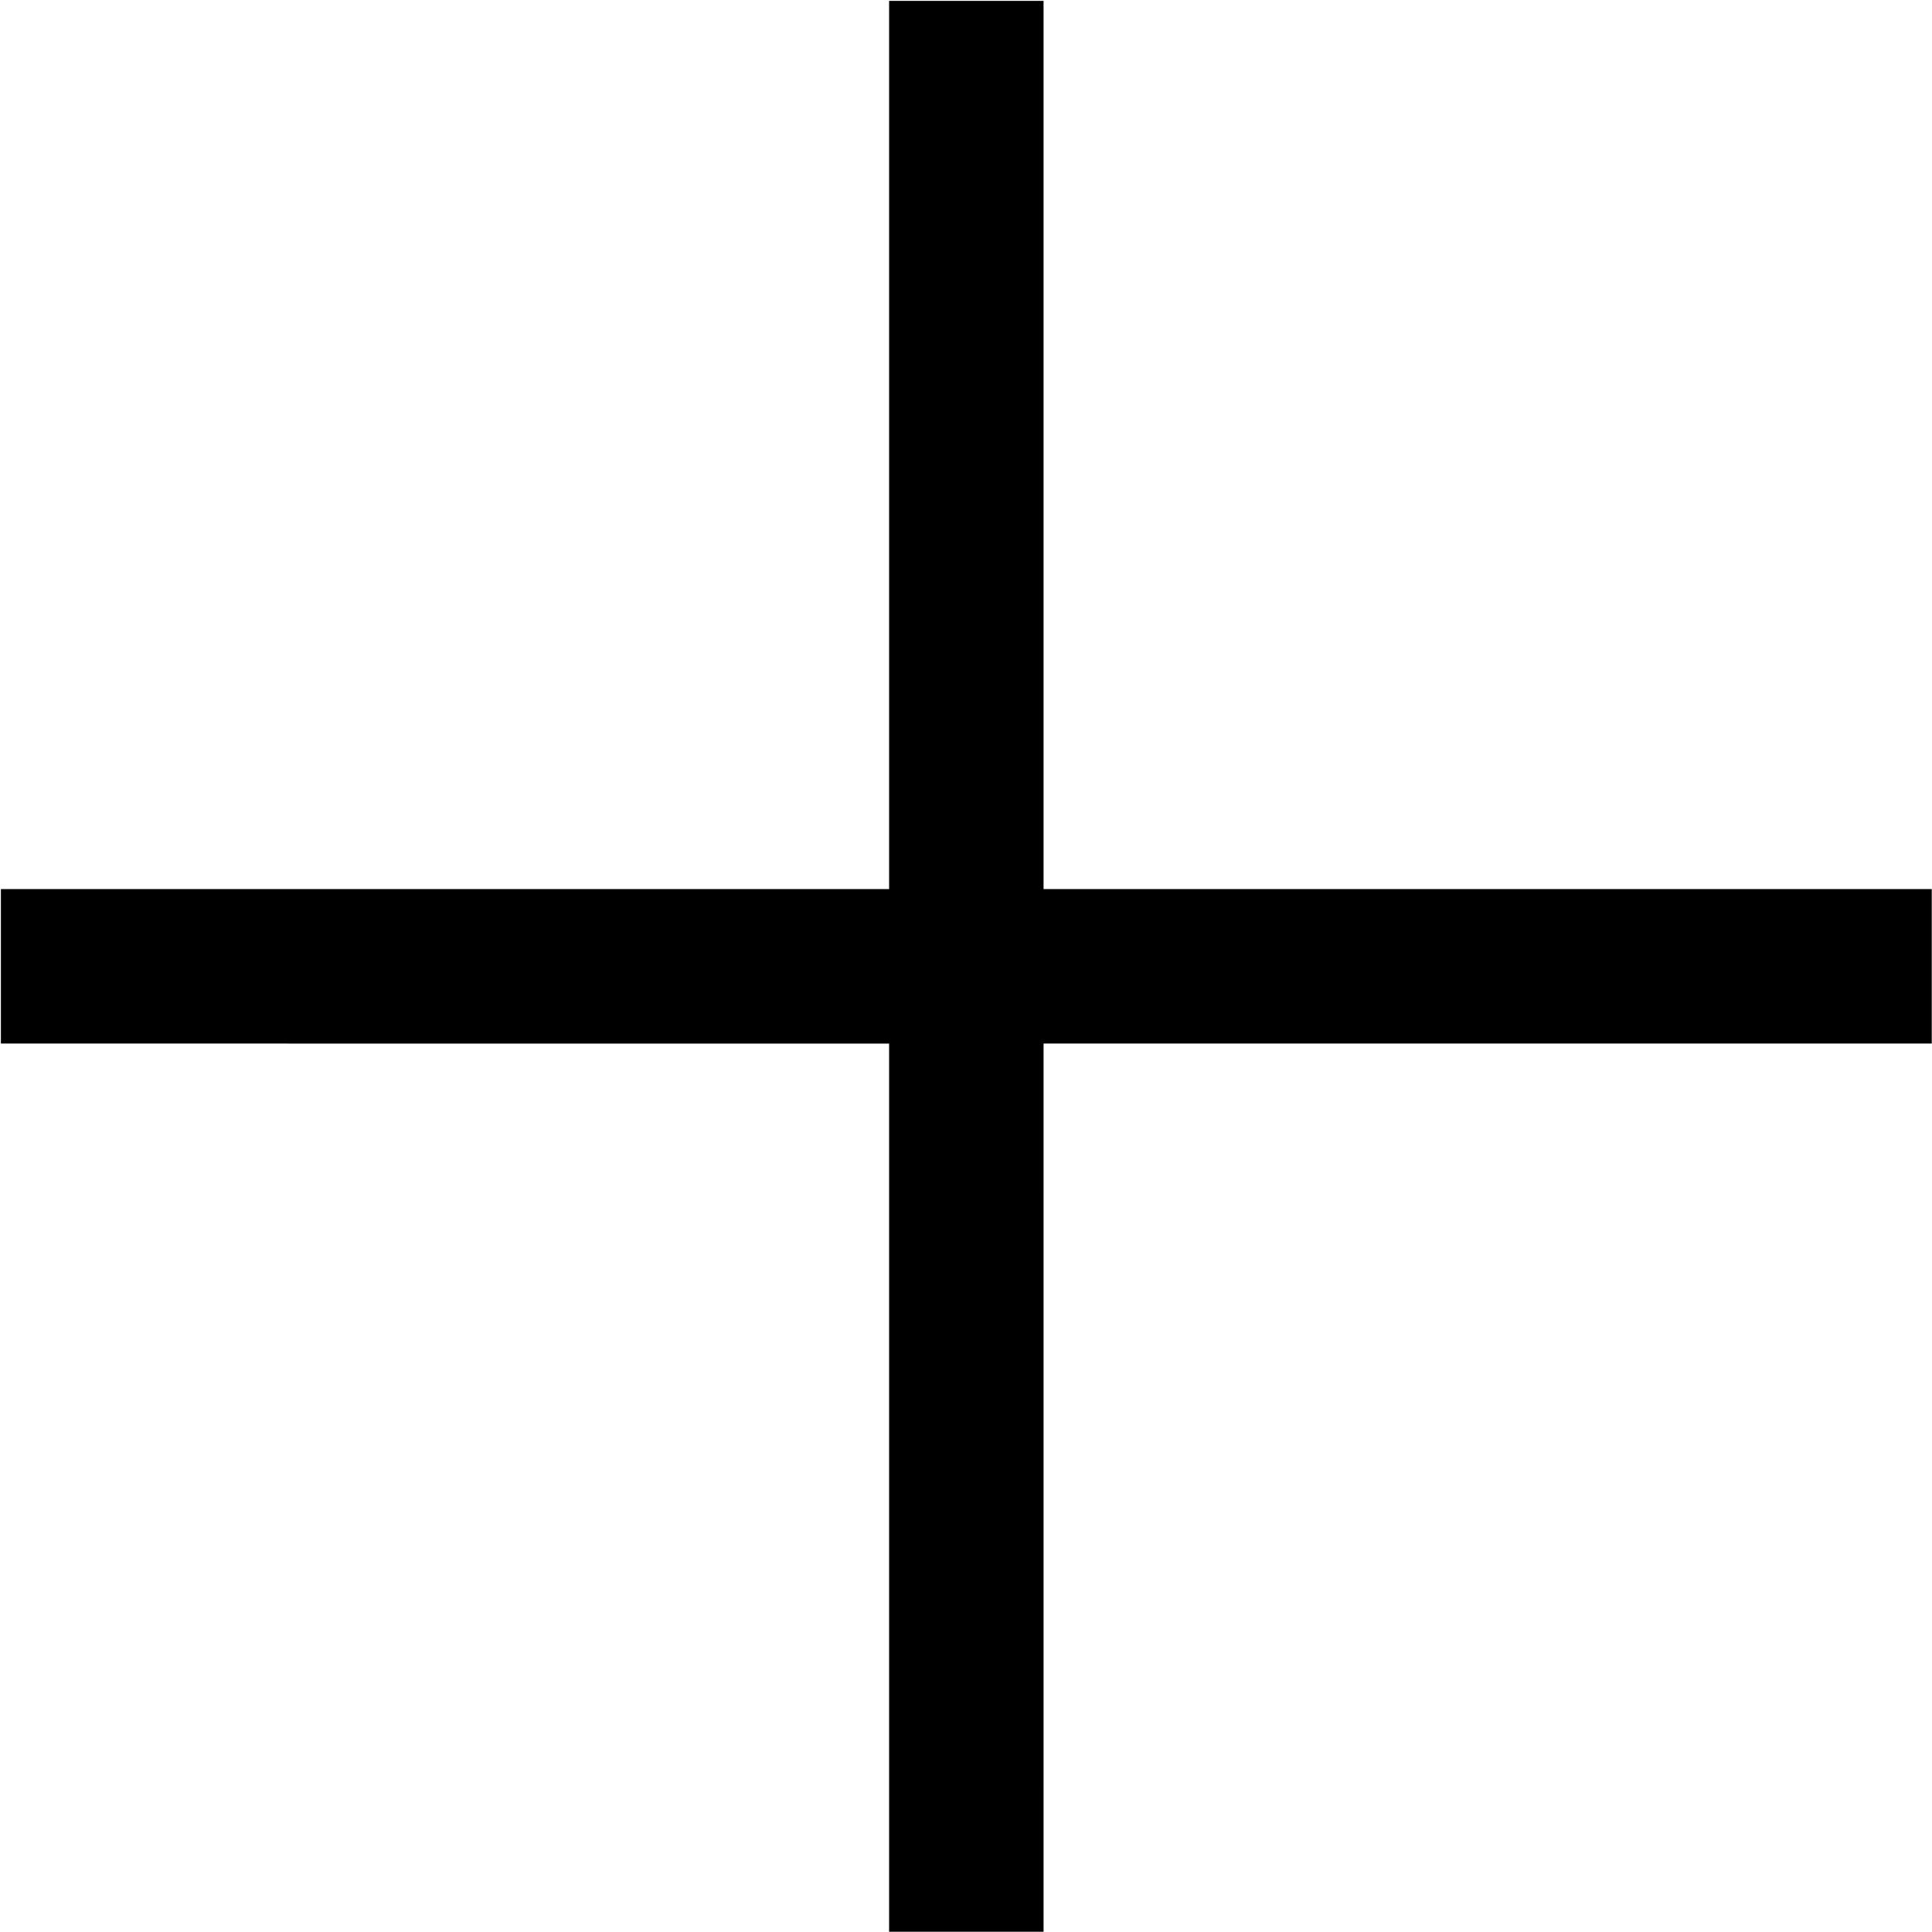 <?xml version="1.0" encoding="utf-8"?>
<!-- Generator: Adobe Illustrator 16.0.0, SVG Export Plug-In . SVG Version: 6.00 Build 0)  -->
<!DOCTYPE svg PUBLIC "-//W3C//DTD SVG 1.1//EN" "http://www.w3.org/Graphics/SVG/1.1/DTD/svg11.dtd">
<svg version="1.1" id="圖層_1" xmlns="http://www.w3.org/2000/svg" xmlns:xlink="http://www.w3.org/1999/xlink" x="0px" y="0px"
	 width="100px" height="100px" viewBox="0 0 100 100" enable-background="new 0 0 100 100" xml:space="preserve">
<polygon points="54.014,0.046 46.02,0.046 46.02,46.019 0.046,46.019 0.046,54.014 46.02,54.016 46.02,99.987 54.014,99.987 
	54.015,54.014 99.987,54.014 99.987,46.019 54.014,46.02 "/>
</svg>

